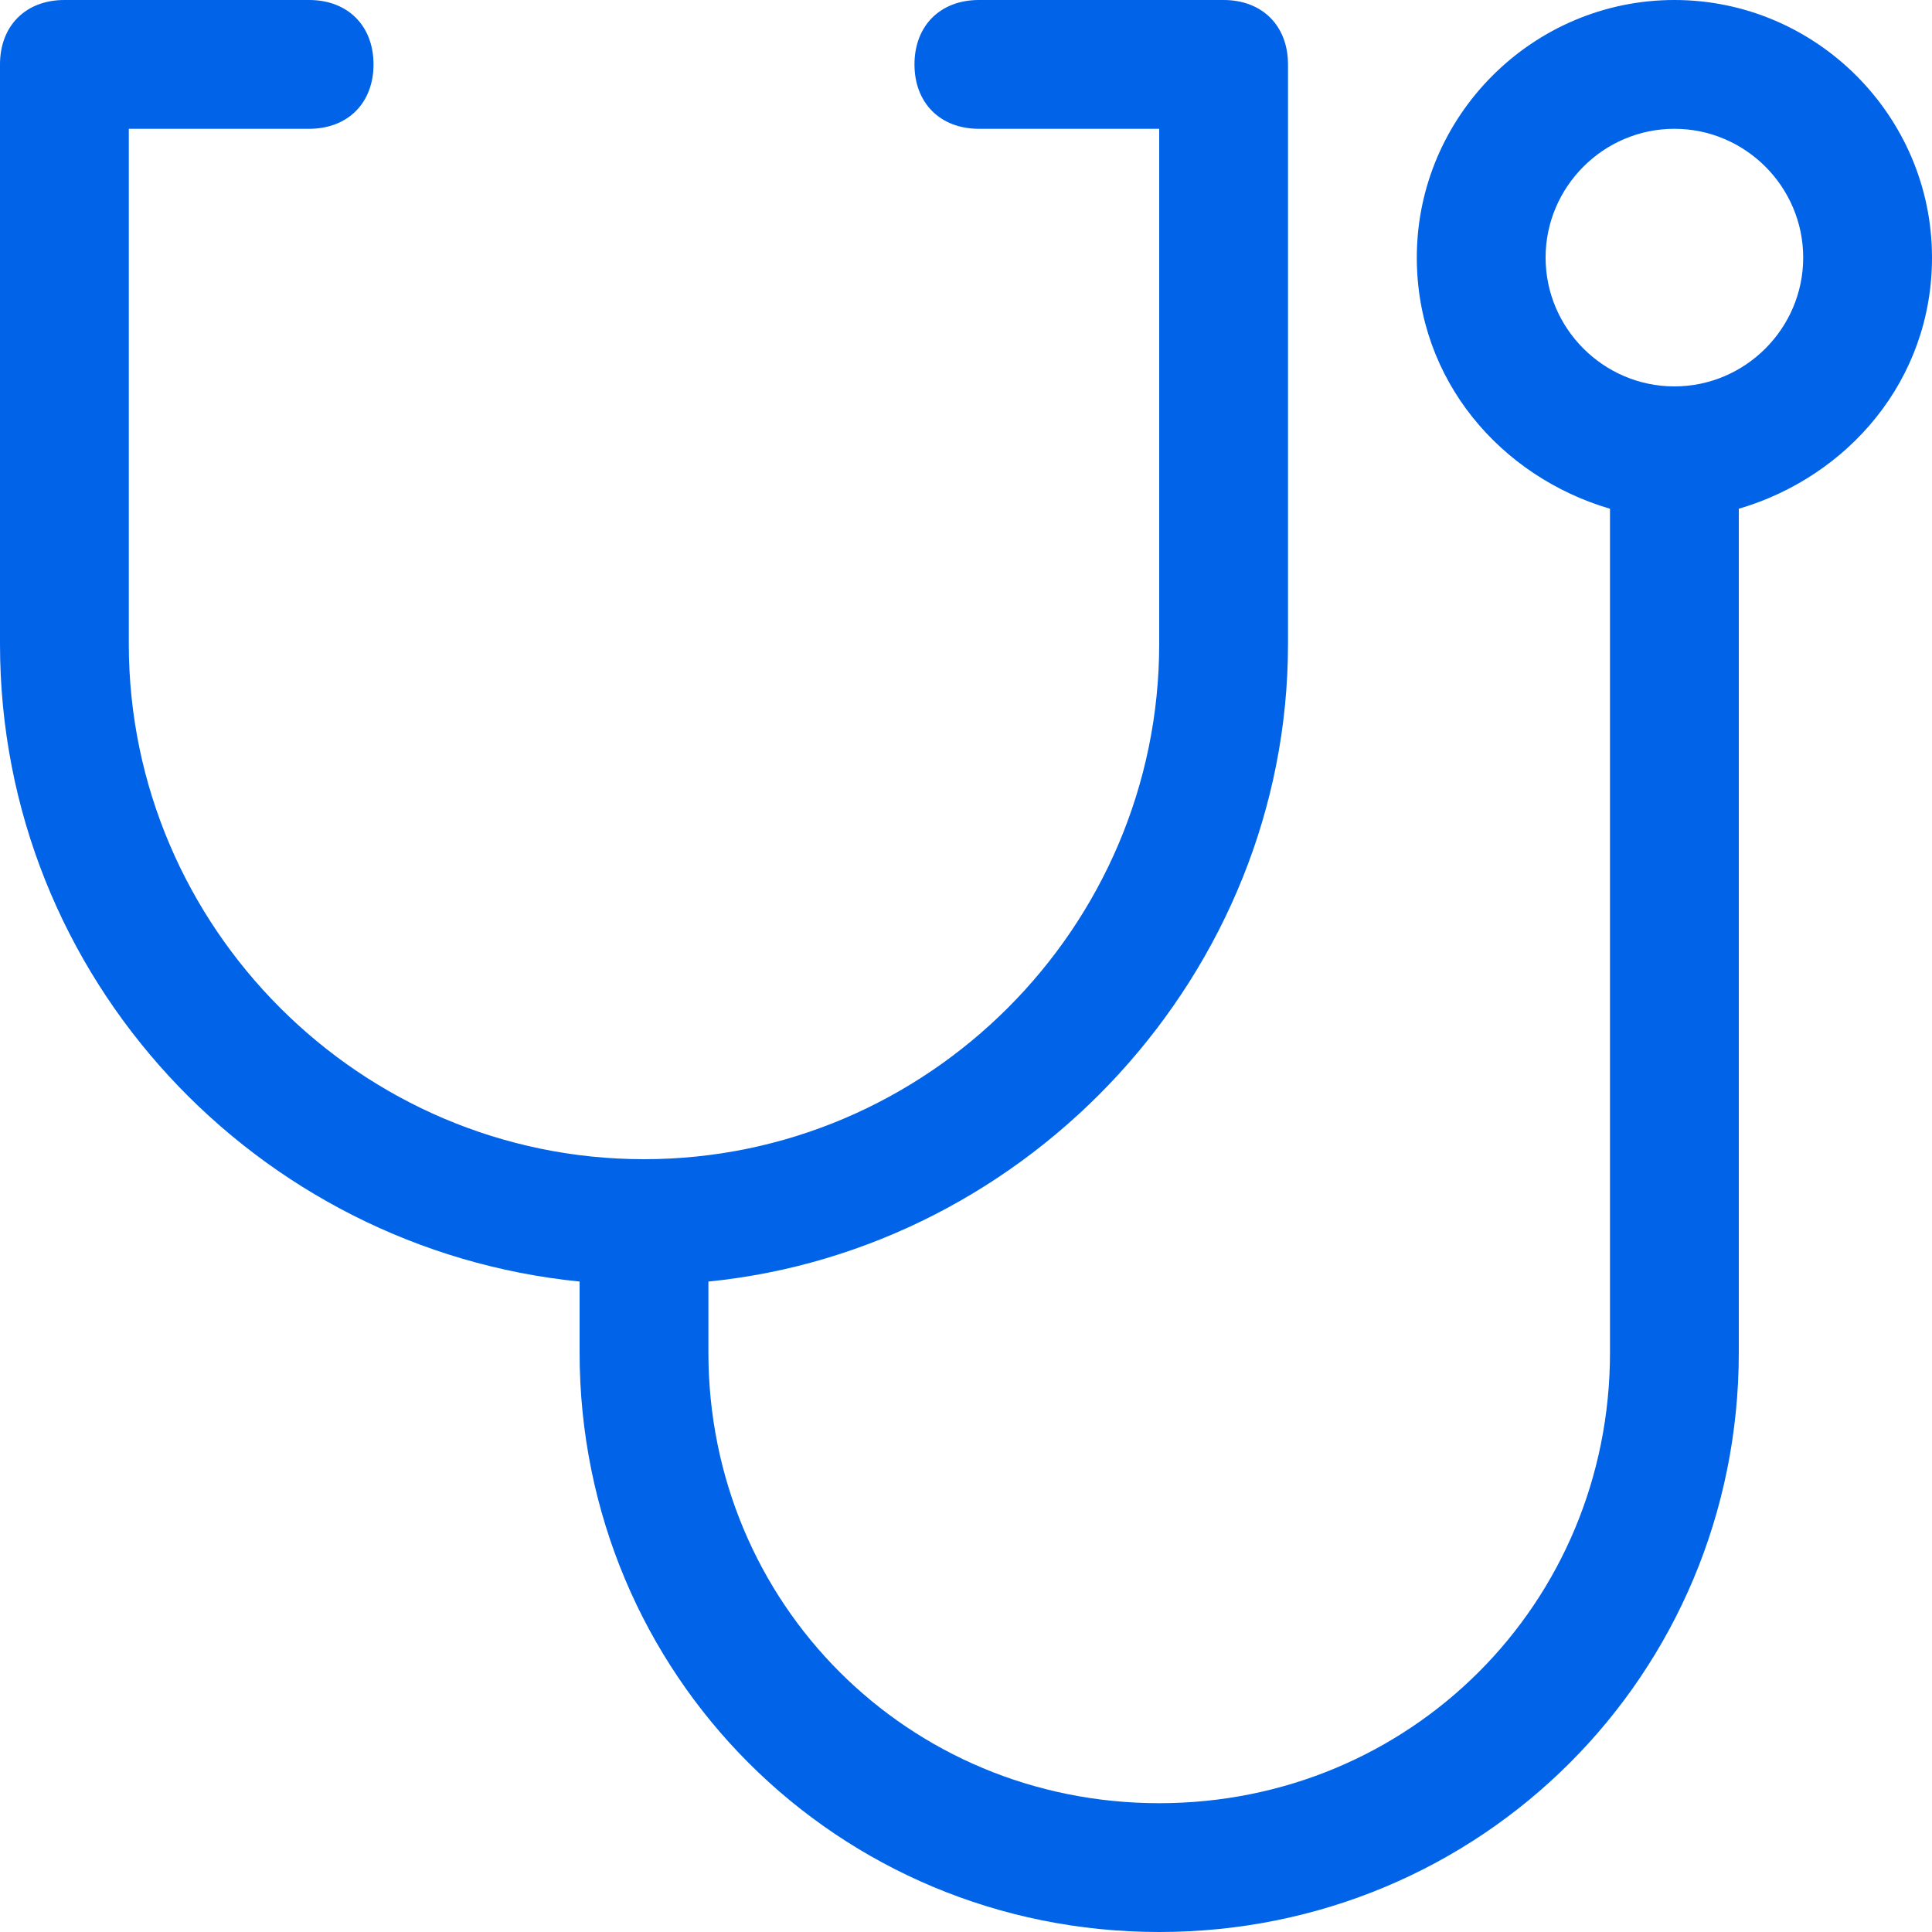 <?xml version="1.0" encoding="UTF-8"?>
<svg width="36px" height="36px" viewBox="0 0 36 36" version="1.1" xmlns="http://www.w3.org/2000/svg" xmlns:xlink="http://www.w3.org/1999/xlink">
    <!-- Generator: Sketch 61 (89581) - https://sketch.com -->
    <title>icon-diagnosis</title>
    <desc>Created with Sketch.</desc>
    <g id="Page-1" stroke="none" stroke-width="1" fill="none" fill-rule="evenodd">
        <g id="icon-diagnosis" fill="#0063E8" fill-rule="nonzero">
            <path d="M36,4.8 C36,2.16 33.84,0 31.2,0 C28.56,0 26.4,2.16 26.4,4.8 C26.4,7.08 27.96,8.88 30,9.48 L30,25.2 C30,29.88 26.28,33.6 21.6,33.6 C16.92,33.6 13.2,29.88 13.2,25.2 L13.2,23.88 C19.2,23.28 24,18.12 24,12 L24,1.2 C24,0.48 23.52,0 22.8,0 L18.24,0 C17.52,0 17.04,0.48 17.04,1.2 C17.04,1.92 17.52,2.4 18.24,2.4 L21.6,2.4 L21.6,12 C21.6,17.28 17.28,21.6 12,21.6 C6.72,21.6 2.4,17.28 2.4,12 L2.4,2.4 L5.76,2.4 C6.48,2.4 6.96,1.92 6.96,1.2 C6.96,0.48 6.48,0 5.76,0 L1.2,0 C0.48,0 0,0.48 0,1.2 L0,12 C0,18.24 4.8,23.28 10.8,23.88 L10.8,25.2 C10.8,31.2 15.6,36 21.6,36 C27.6,36 32.4,31.2 32.4,25.2 L32.4,9.48 C34.44,8.88 36,7.08 36,4.8 Z M31.2,7.2 C29.88,7.2 28.8,6.12 28.8,4.8 C28.8,3.48 29.88,2.4 31.2,2.4 C32.52,2.4 33.6,3.48 33.6,4.8 C33.6,6.12 32.52,7.2 31.2,7.2 Z" id="icon-Diagnosis"></path>
        </g>
    </g>
</svg>